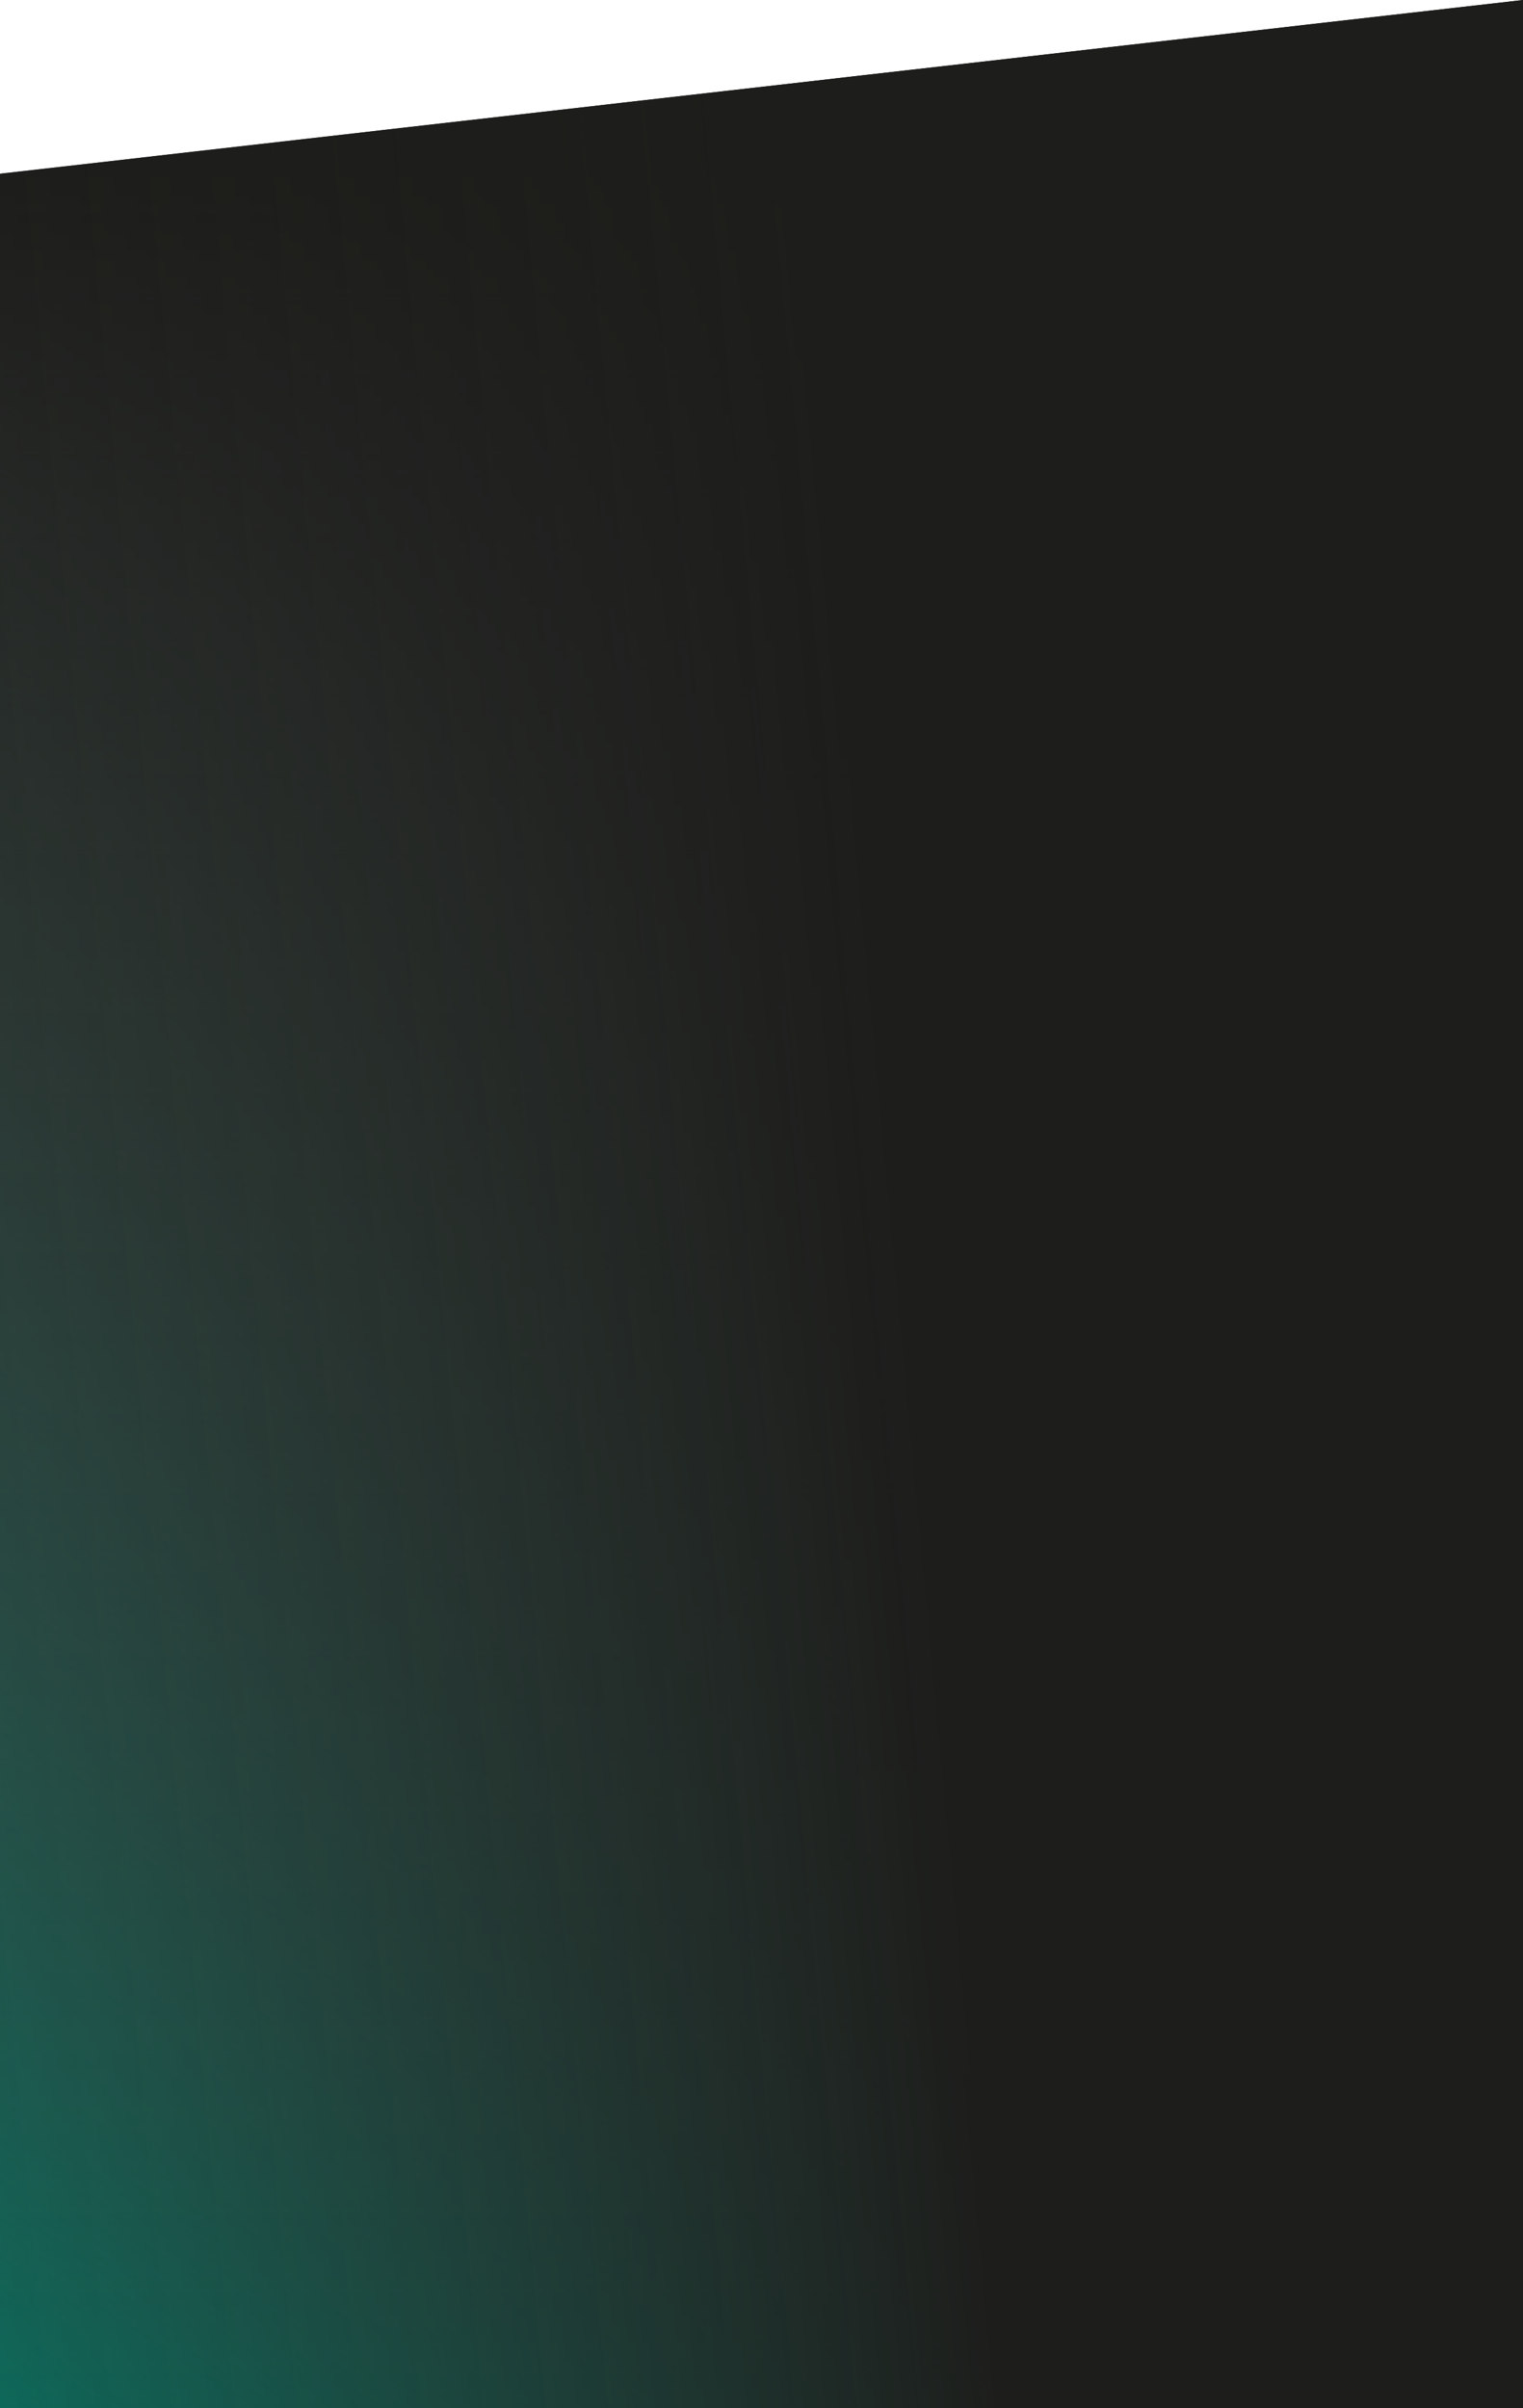 <svg width="360" height="569" viewBox="0 0 360 569" fill="none" xmlns="http://www.w3.org/2000/svg">
<path d="M0 569H360V6.10352e-05L0 41.045V569Z" fill="url(#paint0_linear_0_380)"/>
<path d="M0 569H360V6.10352e-05L0 41.045V569Z" fill="url(#paint1_linear_0_380)"/>
<path d="M0 569H360V6.10352e-05L0 41.045V569Z" fill="url(#paint2_linear_0_380)"/>
<defs>
<linearGradient id="paint0_linear_0_380" x1="0" y1="569" x2="360" y2="5.71012e-06" gradientUnits="userSpaceOnUse">
<stop stop-color="#00A88E"/>
<stop offset="1" stop-color="#013223" stop-opacity="0"/>
</linearGradient>
<linearGradient id="paint1_linear_0_380" x1="180" y1="589" x2="180" y2="41.046" gradientUnits="userSpaceOnUse">
<stop stop-color="#1D1D1B" stop-opacity="0"/>
<stop offset="1" stop-color="#1D1D1B"/>
</linearGradient>
<linearGradient id="paint2_linear_0_380" x1="-161" y1="849.5" x2="261.855" y2="809.857" gradientUnits="userSpaceOnUse">
<stop stop-color="#1D1D1B" stop-opacity="0"/>
<stop offset="1" stop-color="#1D1D1B"/>
</linearGradient>
</defs>
</svg>

